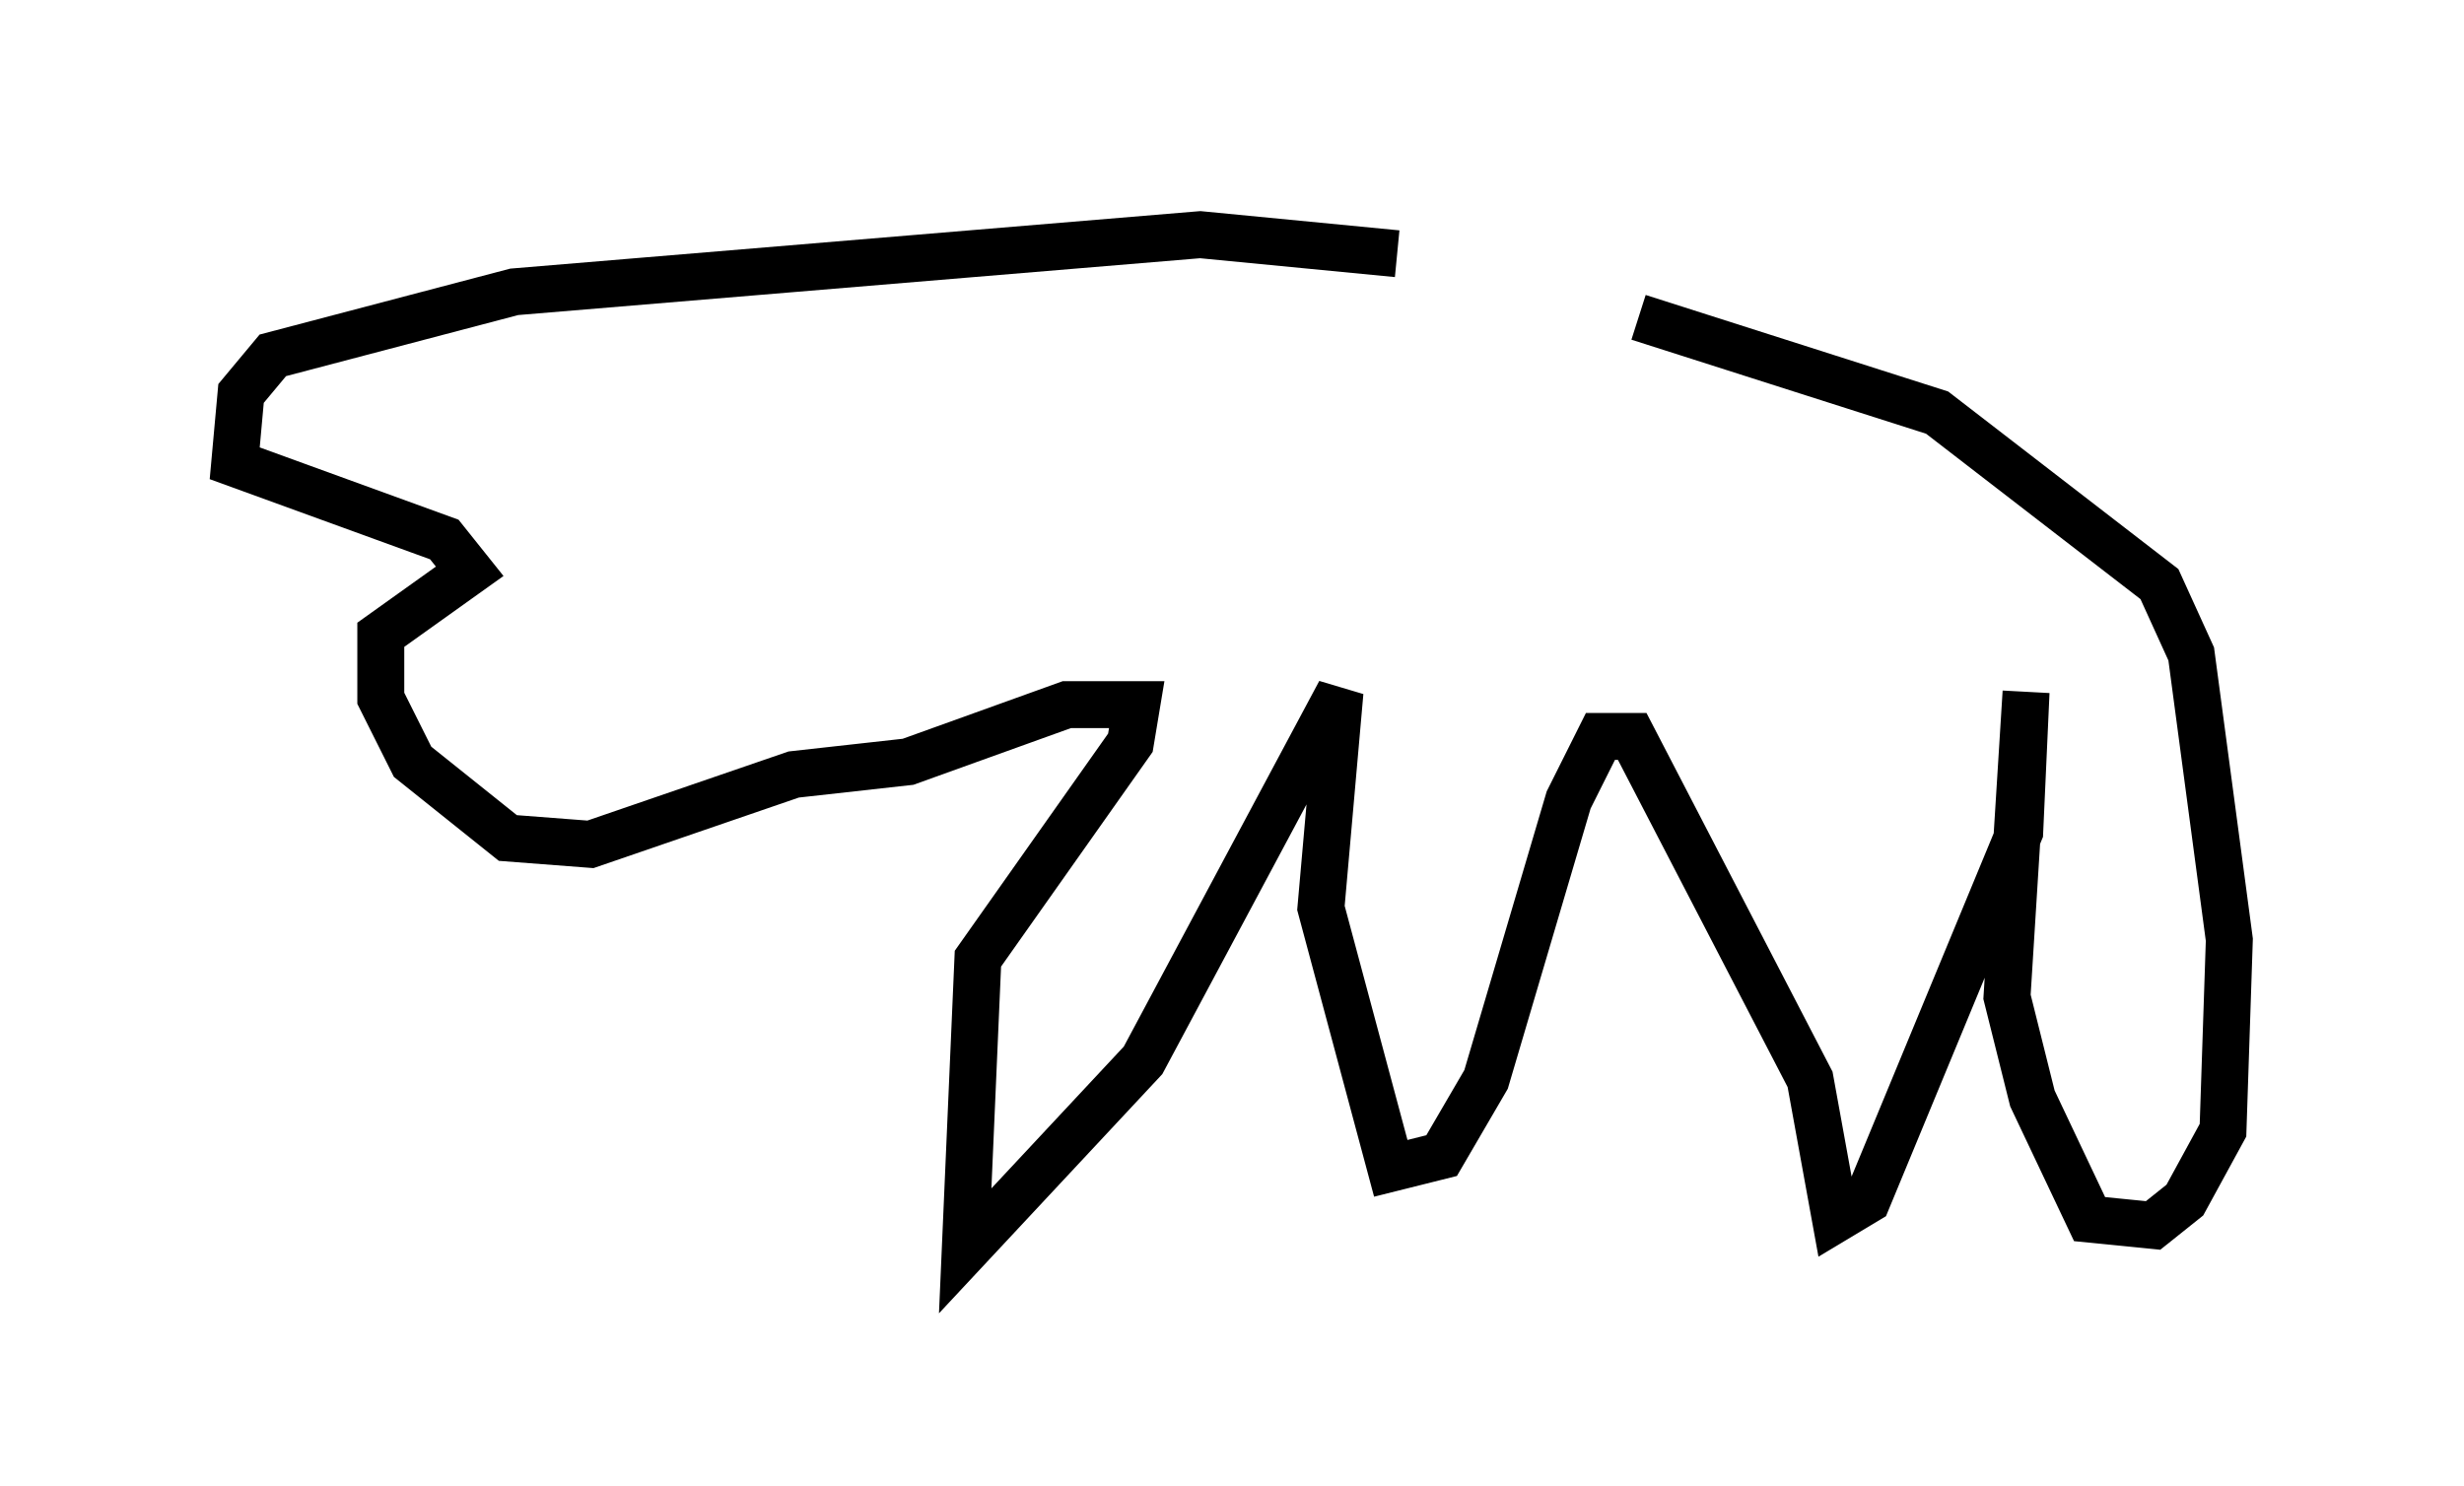 <?xml version="1.0" encoding="utf-8" ?>
<svg baseProfile="full" height="31.651" version="1.1" width="52.489" xmlns="http://www.w3.org/2000/svg" xmlns:ev="http://www.w3.org/2001/xml-events" xmlns:xlink="http://www.w3.org/1999/xlink"><defs /><rect fill="white" height="31.651" width="52.489" x="0" y="0" /><path d="M36.123, 7.3 m-6.36, -1.894 l-4.195, -0.406 -14.614, 1.218 l-5.142, 1.353 -0.677, 0.812 l-0.135, 1.488 4.465, 1.624 l0.541, 0.677 -1.894, 1.353 l0.0, 1.353 0.677, 1.353 l2.03, 1.624 1.759, 0.135 l4.33, -1.488 2.436, -0.271 l3.383, -1.218 1.488, 0.0 l-0.135, 0.812 -3.248, 4.601 l-0.271, 6.225 3.789, -4.059 l4.195, -7.848 -0.406, 4.601 l1.488, 5.548 1.083, -0.271 l0.947, -1.624 1.759, -5.954 l0.677, -1.353 0.677, 0.0 l3.789, 7.307 0.541, 2.977 l0.677, -0.406 3.248, -7.848 l0.135, -2.977 -0.406, 6.495 l0.541, 2.165 1.218, 2.571 l1.353, 0.135 0.677, -0.541 l0.812, -1.488 0.135, -4.059 l-0.812, -6.089 -0.677, -1.488 l-4.736, -3.654 -6.36, -2.03 m-24.628, 1.488 l0.0, 0.0 " fill="none" stroke="black" stroke-width="1" /></svg>